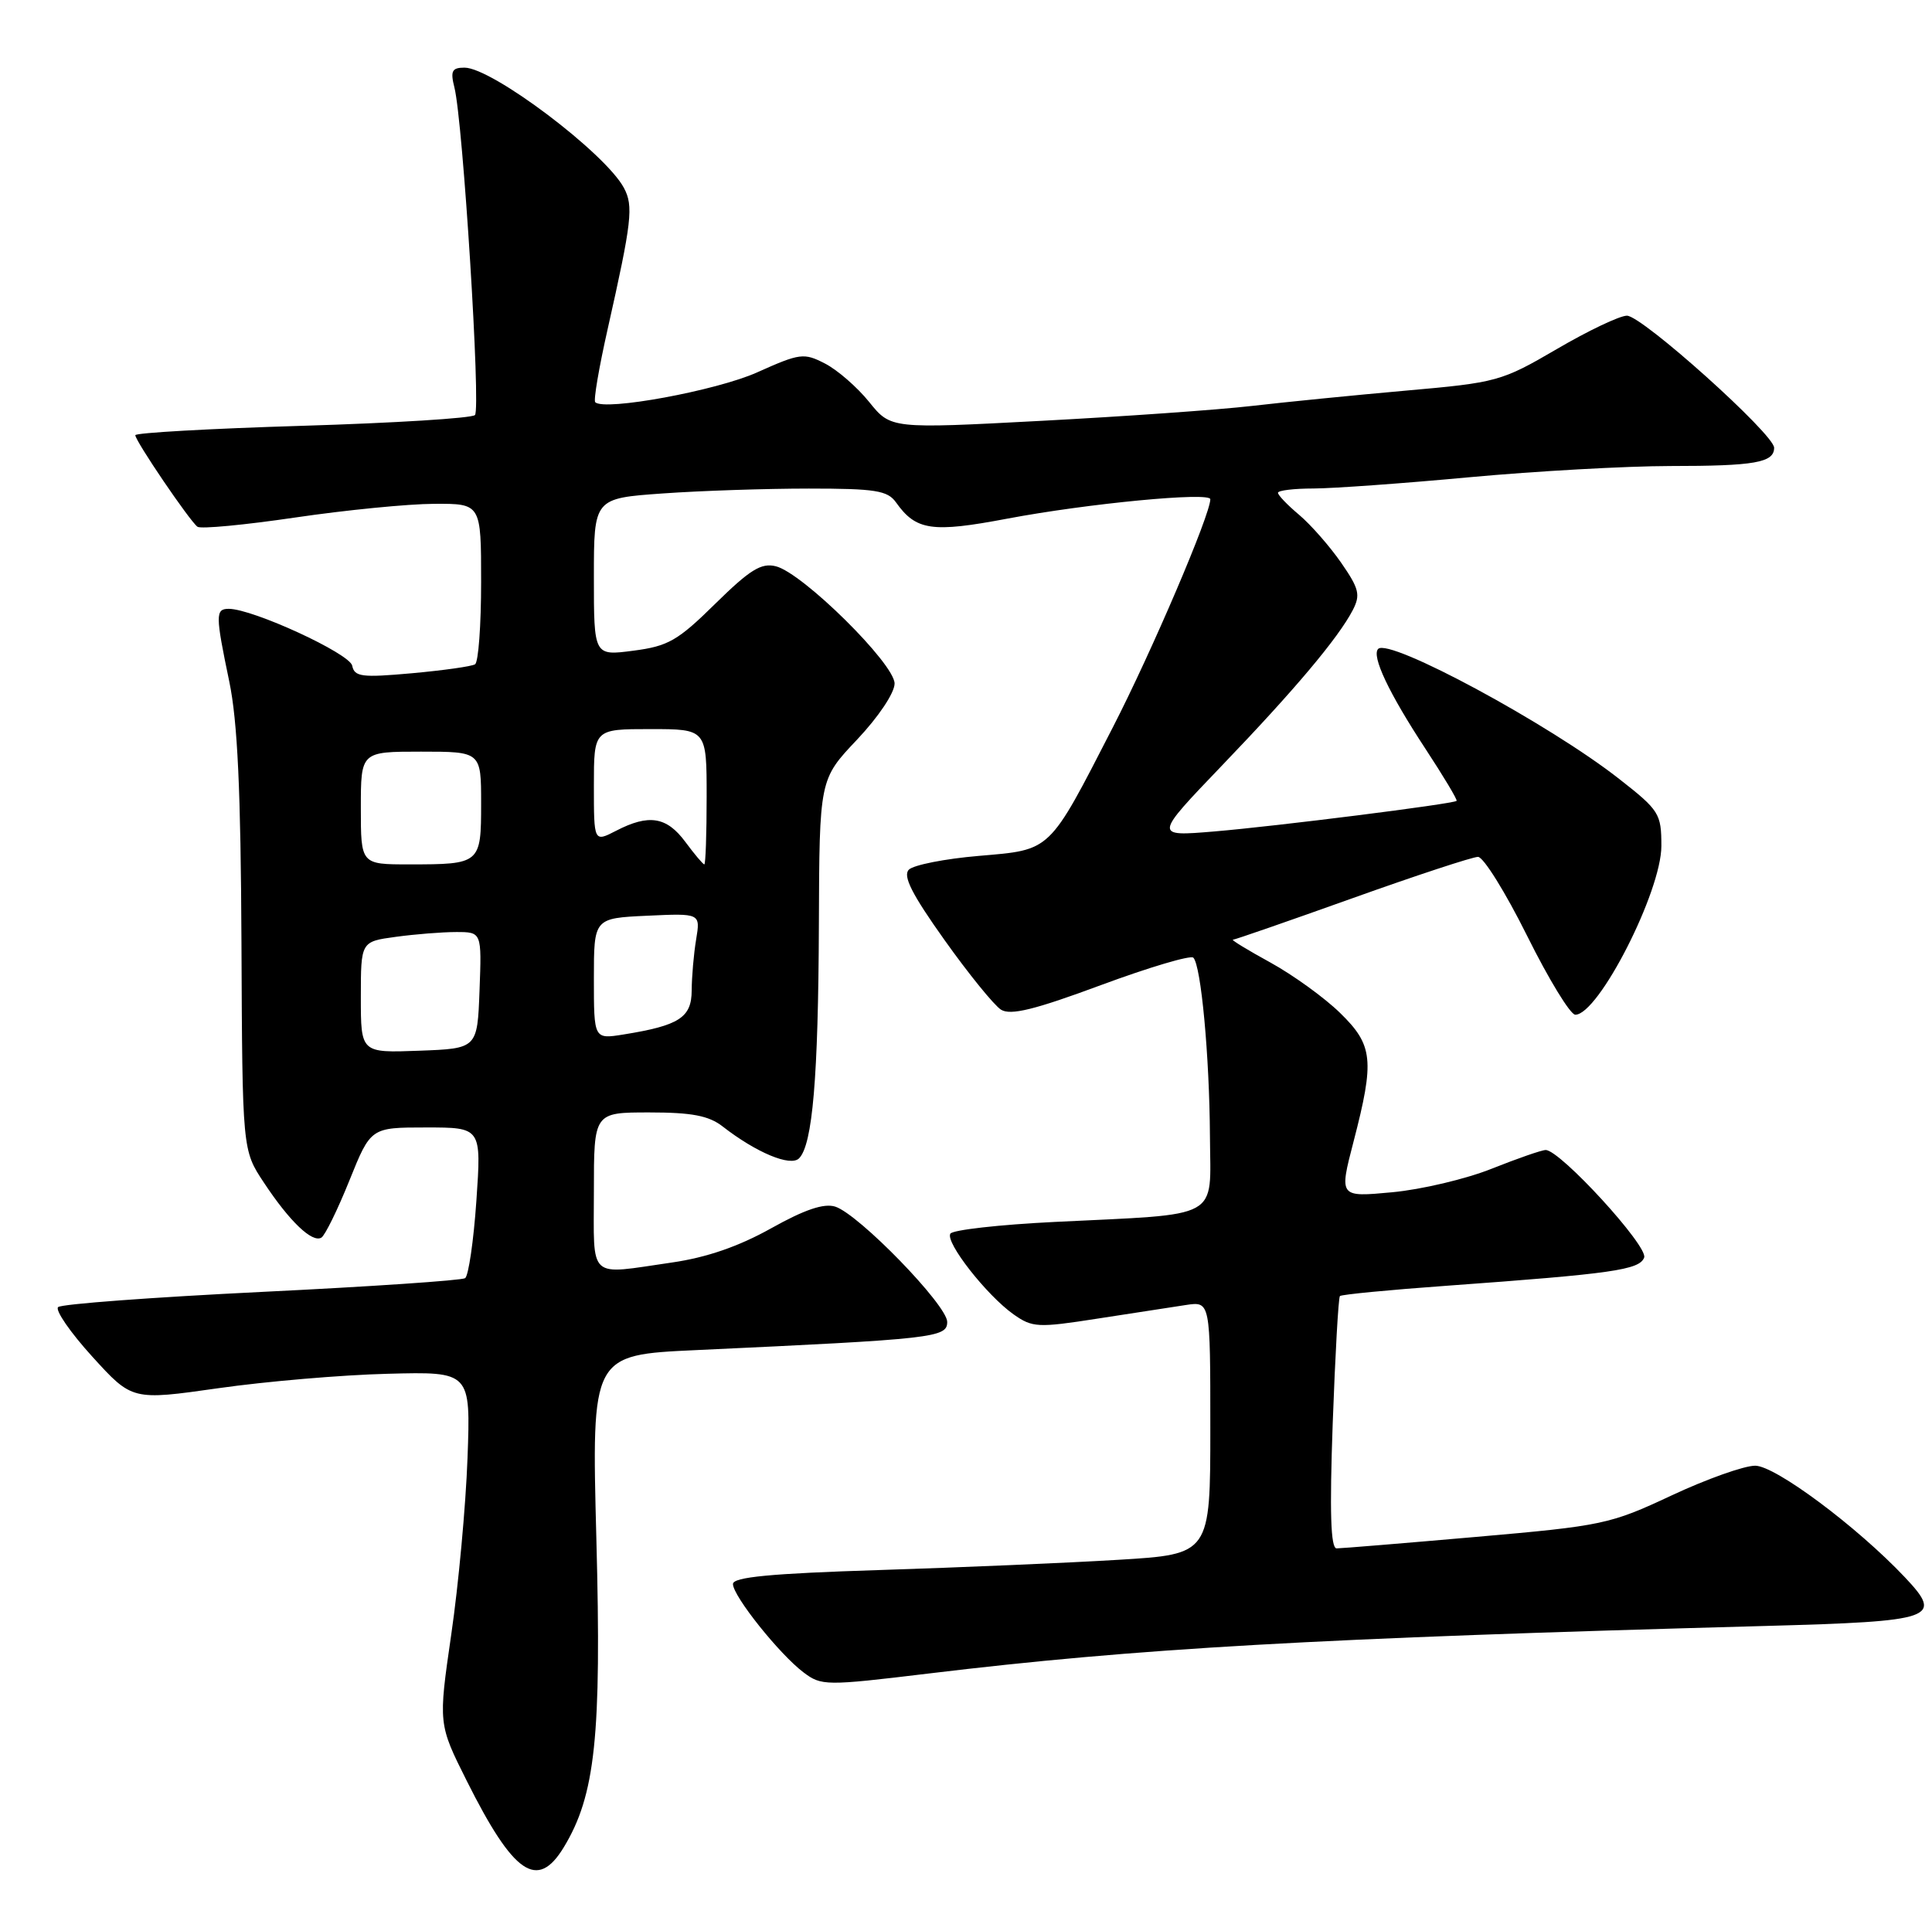 <?xml version="1.0" encoding="UTF-8" standalone="no"?>
<!DOCTYPE svg PUBLIC "-//W3C//DTD SVG 1.1//EN" "http://www.w3.org/Graphics/SVG/1.1/DTD/svg11.dtd" >
<svg xmlns="http://www.w3.org/2000/svg" xmlns:xlink="http://www.w3.org/1999/xlink" version="1.1" viewBox="0 0 257 256">
 <g >
 <path fill="currentColor"
d=" M 74.98 245.79 C 79.20 238.86 80.03 231.00 79.33 204.72 C 78.69 180.26 78.69 180.26 92.59 179.62 C 124.33 178.15 126.00 177.96 126.00 175.87 C 126.00 173.64 114.24 161.53 111.10 160.53 C 109.60 160.06 107.04 160.92 102.59 163.41 C 98.26 165.83 94.01 167.30 89.36 167.97 C 78.06 169.60 79.00 170.46 79.00 158.50 C 79.00 148.00 79.00 148.00 86.37 148.00 C 92.02 148.00 94.28 148.43 96.12 149.86 C 100.59 153.34 105.15 155.25 106.29 154.11 C 108.09 152.31 108.85 143.33 108.93 123.10 C 109.00 103.69 109.00 103.69 114.00 98.41 C 116.86 95.38 119.00 92.18 119.00 90.94 C 119.00 88.31 106.78 76.23 103.21 75.34 C 101.27 74.85 99.77 75.78 95.16 80.31 C 90.16 85.24 88.88 85.97 84.25 86.57 C 79.00 87.26 79.00 87.26 79.00 76.78 C 79.00 66.30 79.00 66.30 88.15 65.65 C 93.19 65.29 101.94 65.00 107.60 65.00 C 116.45 65.00 118.07 65.26 119.19 66.84 C 121.85 70.59 123.97 70.90 134.00 69.00 C 144.70 66.98 161.00 65.42 161.00 66.42 C 161.00 68.46 153.23 86.65 148.04 96.75 C 139.43 113.51 139.92 113.03 130.20 113.87 C 125.70 114.25 121.52 115.08 120.90 115.70 C 120.07 116.53 121.29 118.95 125.64 125.06 C 128.86 129.59 132.25 133.76 133.16 134.33 C 134.42 135.12 137.62 134.34 146.45 131.06 C 152.85 128.69 158.38 127.05 158.74 127.41 C 159.77 128.44 160.89 140.51 160.95 151.16 C 161.01 162.42 162.75 161.46 140.24 162.57 C 132.95 162.93 126.73 163.63 126.42 164.13 C 125.72 165.27 131.25 172.33 134.82 174.86 C 137.33 176.63 138.05 176.67 146.00 175.43 C 150.68 174.70 155.96 173.89 157.75 173.62 C 161.00 173.13 161.00 173.13 161.00 189.95 C 161.00 206.78 161.00 206.78 148.75 207.52 C 142.01 207.93 127.72 208.54 117.00 208.88 C 102.45 209.34 97.50 209.82 97.50 210.74 C 97.50 212.34 103.69 220.09 106.89 222.50 C 109.26 224.29 109.83 224.30 123.42 222.66 C 151.43 219.28 174.69 217.96 234.83 216.32 C 257.45 215.70 258.56 215.32 253.38 209.83 C 247.01 203.09 236.15 195.00 233.48 195.00 C 232.00 195.00 226.98 196.79 222.33 198.97 C 214.18 202.79 213.19 203.00 196.38 204.47 C 186.77 205.31 178.40 206.00 177.80 206.00 C 177.01 206.00 176.86 201.19 177.28 189.40 C 177.61 180.27 178.04 172.63 178.24 172.43 C 178.45 172.22 184.89 171.60 192.56 171.05 C 214.51 169.46 218.08 168.95 218.71 167.31 C 219.28 165.82 207.54 153.00 205.61 153.00 C 205.08 153.00 201.87 154.12 198.45 155.48 C 195.04 156.85 189.07 158.26 185.19 158.62 C 178.13 159.28 178.13 159.28 180.05 151.89 C 182.87 141.03 182.66 139.05 178.25 134.75 C 176.19 132.74 172.03 129.73 169.00 128.06 C 165.97 126.40 163.73 125.03 164.01 125.02 C 164.29 125.01 171.44 122.53 179.91 119.50 C 188.38 116.47 195.89 114.00 196.61 114.00 C 197.33 114.00 200.27 118.73 203.14 124.50 C 206.01 130.28 208.89 135.00 209.55 135.00 C 212.64 135.00 221.00 118.62 221.00 112.55 C 221.00 108.25 220.73 107.81 215.40 103.64 C 206.12 96.35 184.81 84.85 183.33 86.33 C 182.41 87.26 184.75 92.21 189.61 99.61 C 192.03 103.30 193.90 106.42 193.76 106.55 C 193.30 106.96 169.75 109.93 161.50 110.62 C 153.50 111.29 153.50 111.29 162.51 101.89 C 172.22 91.78 178.02 84.88 179.95 81.17 C 181.00 79.14 180.79 78.31 178.40 74.86 C 176.88 72.67 174.37 69.81 172.82 68.50 C 171.27 67.20 170.00 65.88 170.00 65.56 C 170.00 65.25 172.14 64.99 174.75 64.99 C 177.36 64.98 186.70 64.31 195.50 63.49 C 204.30 62.68 216.30 62.01 222.17 62.00 C 233.42 62.00 236.00 61.55 236.00 59.57 C 236.00 57.77 218.43 42.00 216.42 42.00 C 215.46 42.00 211.26 44.00 207.09 46.44 C 199.73 50.74 199.13 50.90 187.00 51.97 C 180.12 52.58 170.90 53.50 166.50 54.01 C 162.10 54.52 149.50 55.41 138.50 55.99 C 118.50 57.05 118.50 57.05 115.62 53.48 C 114.04 51.52 111.40 49.22 109.75 48.37 C 106.94 46.92 106.43 46.98 100.72 49.54 C 95.32 51.97 80.38 54.72 79.18 53.51 C 78.93 53.27 79.68 48.89 80.83 43.79 C 84.05 29.47 84.29 27.41 82.99 24.99 C 80.51 20.36 65.46 9.00 61.79 9.00 C 60.12 9.00 59.89 9.44 60.45 11.65 C 61.59 16.19 63.98 54.42 63.18 55.22 C 62.76 55.64 52.42 56.28 40.21 56.65 C 27.99 57.02 18.00 57.58 18.00 57.90 C 18.00 58.67 25.24 69.33 26.27 70.08 C 26.70 70.40 32.56 69.84 39.28 68.85 C 46.00 67.86 54.31 67.04 57.75 67.03 C 64.00 67.00 64.00 67.00 64.00 77.44 C 64.00 83.18 63.64 88.11 63.19 88.38 C 62.75 88.66 58.97 89.19 54.79 89.57 C 48.12 90.17 47.15 90.05 46.85 88.56 C 46.51 86.94 33.63 81.00 30.43 81.00 C 28.64 81.00 28.65 81.81 30.50 90.68 C 31.60 95.96 32.03 105.20 32.12 125.44 C 32.24 153.02 32.24 153.02 35.10 157.33 C 38.52 162.51 41.55 165.40 42.76 164.65 C 43.24 164.35 44.92 160.93 46.48 157.05 C 49.32 150.00 49.32 150.00 56.68 150.00 C 64.04 150.00 64.04 150.00 63.37 159.75 C 63.00 165.11 62.32 169.75 61.87 170.05 C 61.41 170.35 49.21 171.18 34.77 171.88 C 20.32 172.59 8.15 173.49 7.73 173.90 C 7.31 174.30 9.35 177.27 12.27 180.48 C 17.58 186.32 17.58 186.32 29.04 184.69 C 35.34 183.79 45.47 182.92 51.56 182.77 C 62.61 182.48 62.61 182.48 62.19 193.99 C 61.96 200.32 60.99 210.87 60.03 217.43 C 58.30 229.36 58.30 229.36 62.09 236.93 C 68.32 249.37 71.48 251.54 74.98 245.79 Z  M 48.00 132.68 C 48.00 125.27 48.00 125.27 52.64 124.64 C 55.19 124.29 58.81 124.00 60.68 124.00 C 64.08 124.00 64.08 124.00 63.79 131.75 C 63.50 139.50 63.50 139.50 55.75 139.79 C 48.00 140.08 48.00 140.08 48.00 132.68 Z  M 79.00 130.21 C 79.00 122.16 79.00 122.16 86.09 121.83 C 93.18 121.50 93.18 121.50 92.60 125.00 C 92.28 126.92 92.02 129.97 92.01 131.77 C 92.00 135.38 90.35 136.44 82.94 137.63 C 79.00 138.26 79.00 138.26 79.00 130.21 Z  M 48.00 107.50 C 48.00 100.00 48.00 100.00 56.00 100.00 C 64.00 100.00 64.00 100.00 64.00 106.89 C 64.00 114.92 63.91 115.00 54.42 115.00 C 48.00 115.00 48.00 115.00 48.00 107.50 Z  M 91.16 112.00 C 88.68 108.65 86.31 108.27 81.95 110.53 C 79.00 112.05 79.00 112.05 79.00 104.53 C 79.00 97.00 79.00 97.00 86.50 97.00 C 94.00 97.00 94.00 97.00 94.00 106.00 C 94.00 110.95 93.86 115.00 93.69 115.00 C 93.52 115.00 92.38 113.65 91.16 112.00 Z "/>
</g>
</svg>
